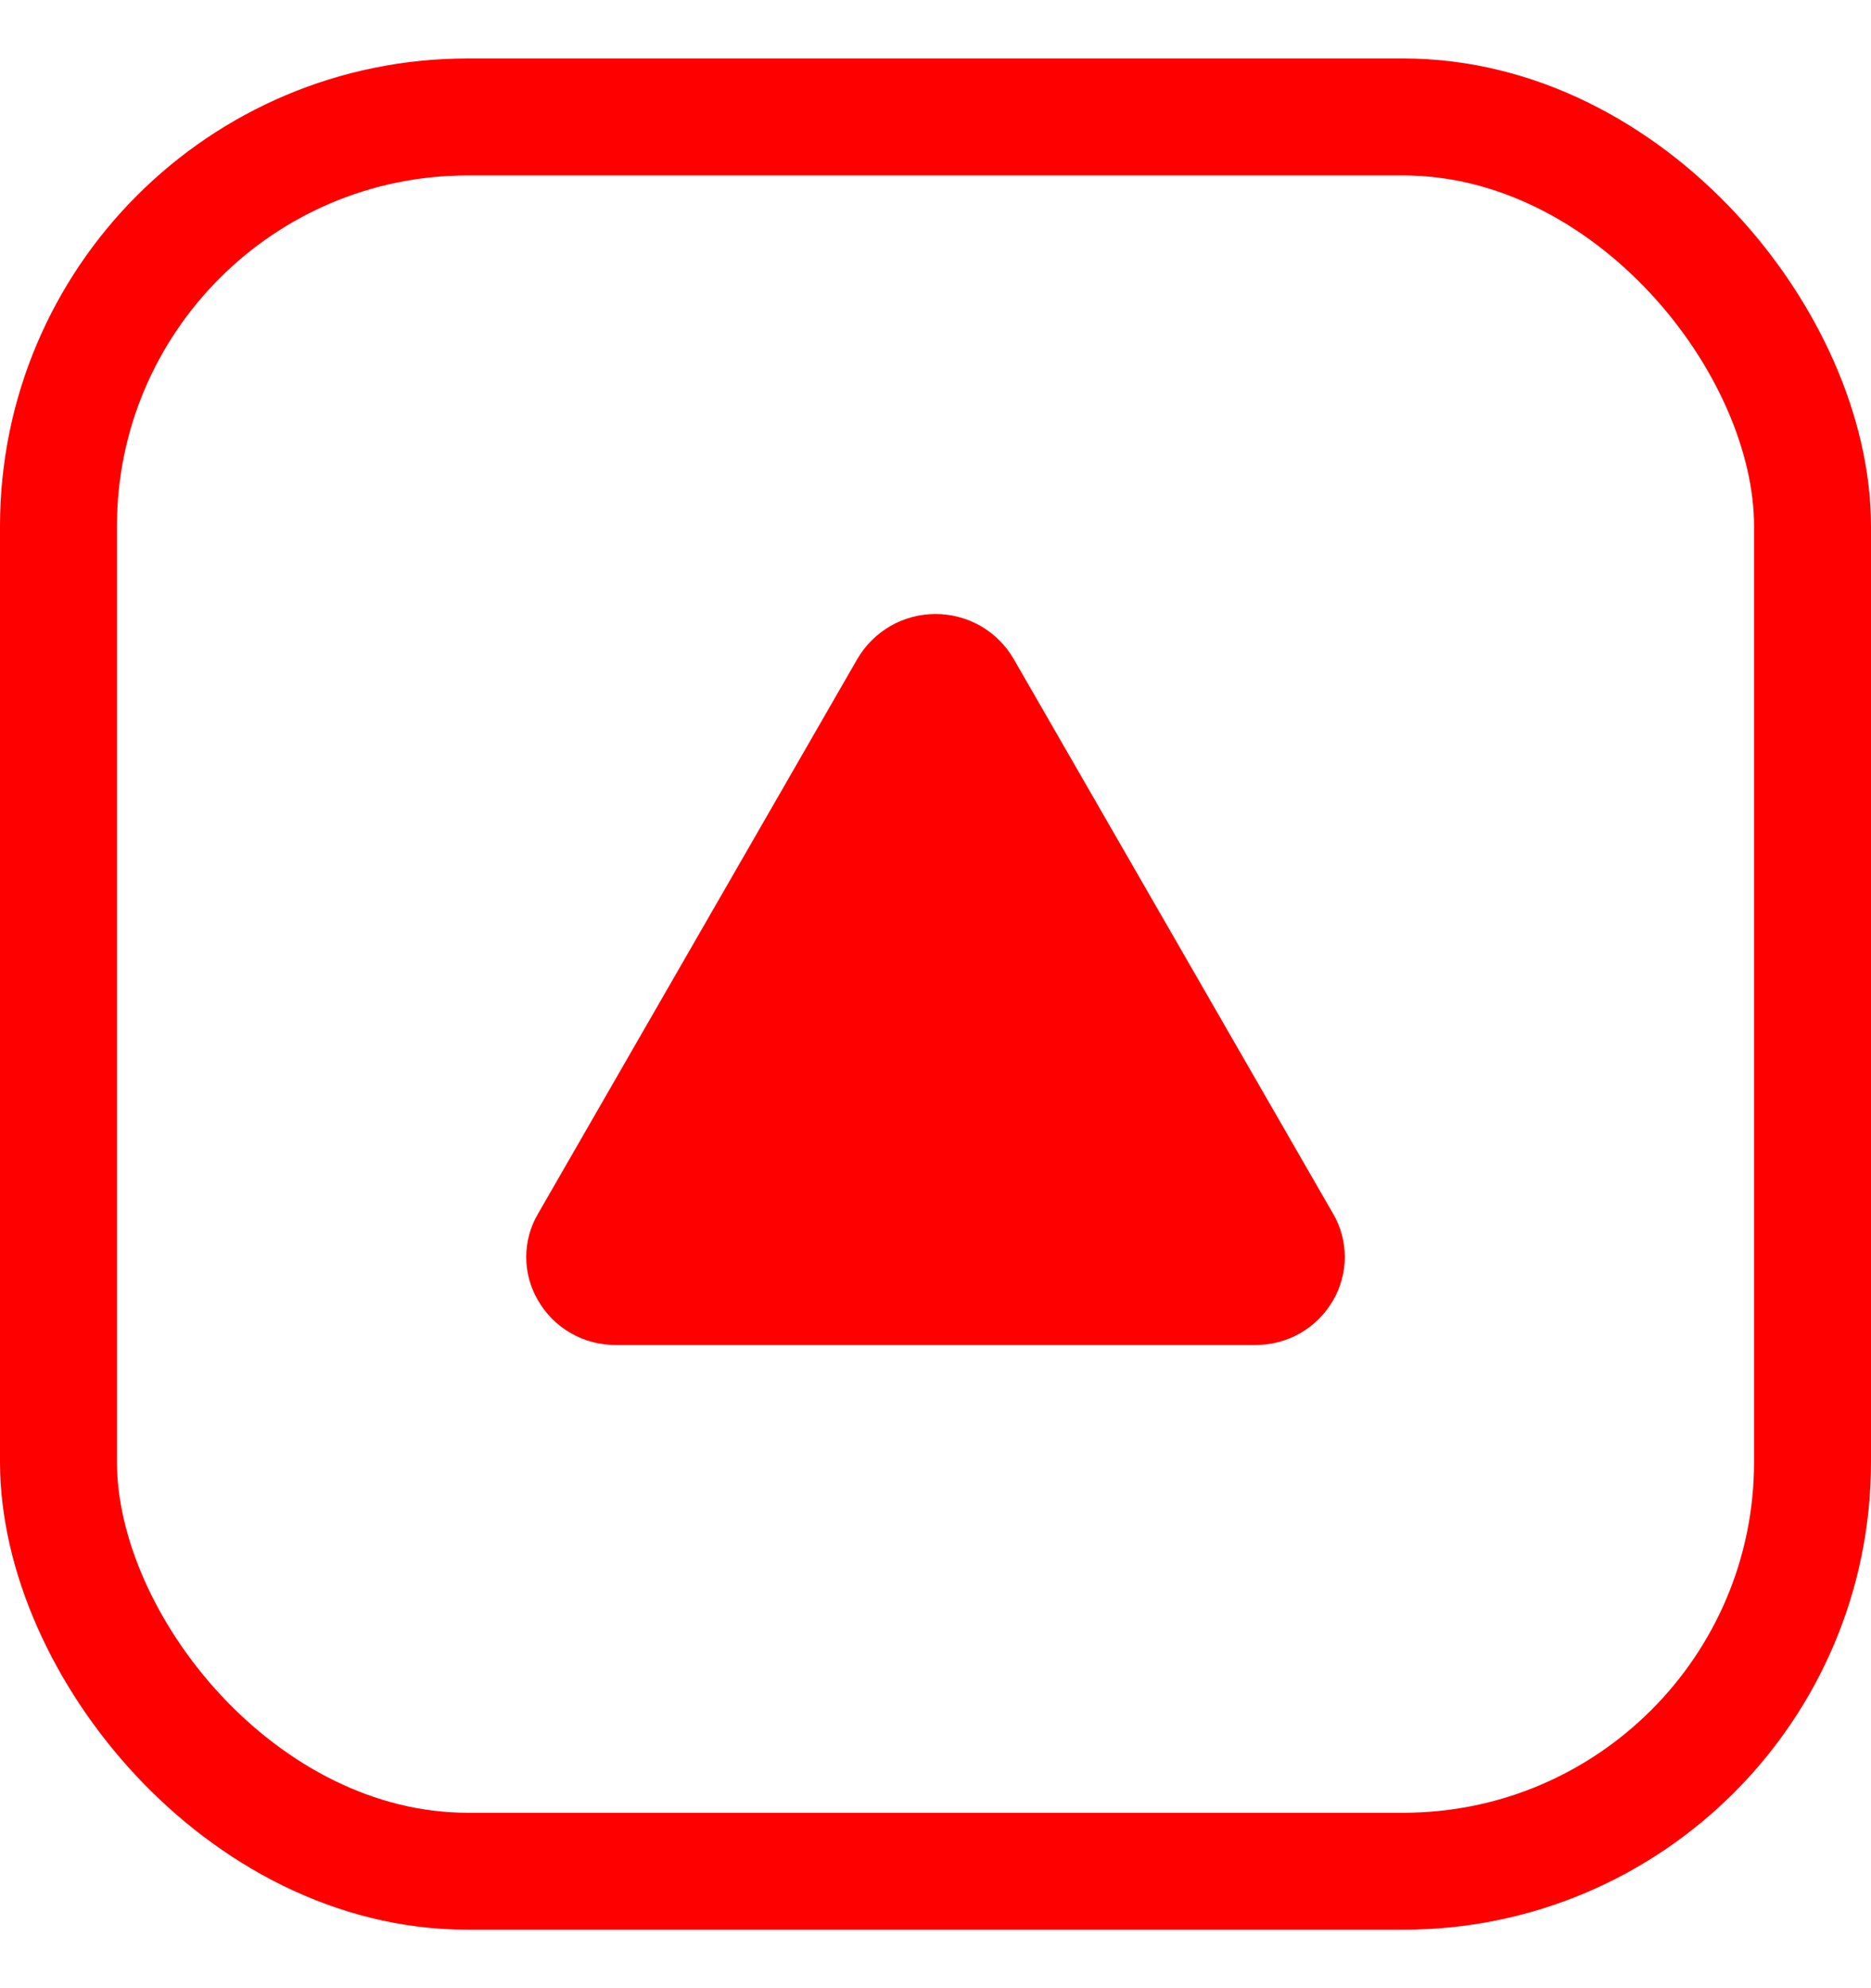 <svg width="16" height="17" viewBox="0 0 16 17" fill="none" xmlns="http://www.w3.org/2000/svg">
<path d="M11.4 11.119C11.332 11.236 11.235 11.333 11.118 11.4C11.001 11.467 10.868 11.501 10.733 11.5H5.267C5.132 11.501 5 11.467 4.883 11.4C4.765 11.333 4.668 11.236 4.601 11.119C4.535 11.007 4.5 10.879 4.5 10.748C4.5 10.618 4.535 10.49 4.601 10.378L7.333 5.632C7.401 5.516 7.499 5.419 7.616 5.352C7.733 5.285 7.865 5.25 8 5.25C8.135 5.25 8.268 5.285 8.385 5.352C8.502 5.419 8.599 5.516 8.667 5.632L11.4 10.378C11.466 10.49 11.5 10.618 11.5 10.748C11.5 10.879 11.465 11.007 11.4 11.119Z" fill="#FF0000"/>
<rect x="0.5" y="1" width="15" height="15" rx="3.5" stroke="#FF0000"/>
</svg>
